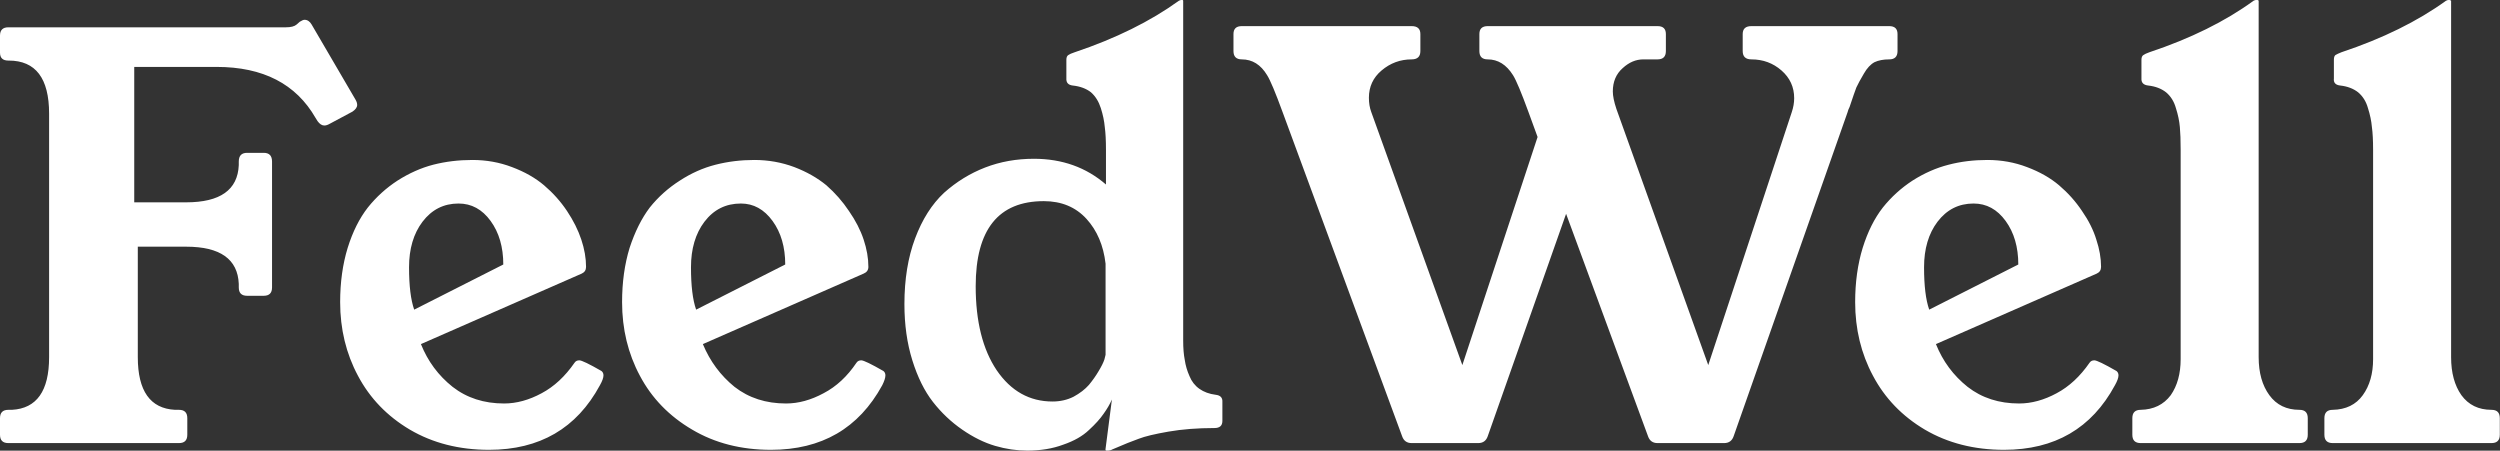 <svg data-v-423bf9ae="" xmlns="http://www.w3.org/2000/svg" viewBox="0 0 332.847 60" class="font"><rect x="0" y="0" width="332.847" height="60" fill="#333333" stroke="none"/><!----><!----><!----><g data-v-423bf9ae="" id="a37f8f4c-da43-4b97-ab39-ed4121c712a0" fill="white" transform="matrix(5.272,0,0,5.272,-2.214,-18.19)"><path d="M0.42 4.78L0.42 4.78L0.42 4.35Q0.42 4.14 0.63 4.14L0.63 4.14L7.64 4.14Q7.83 4.14 7.91 4.07L7.91 4.07L7.99 4.00Q8.07 3.95 8.11 3.95L8.11 3.95Q8.22 3.95 8.29 4.07L8.29 4.07L9.40 5.97Q9.44 6.04 9.44 6.10L9.44 6.10Q9.44 6.19 9.32 6.27L9.32 6.27L8.74 6.58Q8.67 6.62 8.61 6.62L8.61 6.62Q8.52 6.62 8.44 6.51L8.44 6.51L8.39 6.43Q7.65 5.14 5.89 5.14L5.89 5.14L3.81 5.14L3.81 8.56L5.12 8.56Q6.41 8.56 6.45 7.62L6.45 7.62L6.45 7.53Q6.45 7.31 6.66 7.31L6.66 7.31L7.08 7.31Q7.29 7.31 7.29 7.53L7.29 7.53L7.29 10.71Q7.29 10.92 7.08 10.92L7.08 10.92L6.66 10.92Q6.45 10.92 6.45 10.71L6.45 10.71L6.45 10.62Q6.41 9.68 5.12 9.68L5.12 9.68L3.90 9.68L3.90 12.47Q3.90 13.75 4.84 13.80L4.84 13.80L4.94 13.80Q5.15 13.80 5.15 14.01L5.15 14.01L5.15 14.43Q5.15 14.64 4.94 14.64L4.94 14.64L0.63 14.64Q0.42 14.64 0.42 14.43L0.42 14.43L0.42 14.01Q0.42 13.80 0.63 13.80L0.63 13.80L0.72 13.80Q1.66 13.75 1.66 12.47L1.66 12.47L1.66 6.32Q1.66 4.98 0.64 4.98L0.64 4.98L0.63 4.98Q0.42 4.98 0.42 4.78ZM9.01 11.08L9.01 11.08Q9.01 10.33 9.20 9.71Q9.39 9.10 9.71 8.69Q10.03 8.29 10.46 8.01Q10.90 7.73 11.36 7.61Q11.83 7.49 12.35 7.49L12.35 7.49Q12.88 7.49 13.35 7.67Q13.83 7.85 14.16 8.13Q14.50 8.42 14.74 8.78Q14.98 9.14 15.10 9.50Q15.22 9.86 15.22 10.19L15.22 10.19Q15.22 10.31 15.11 10.36L15.11 10.36L11.05 12.14Q11.31 12.79 11.85 13.22Q12.39 13.64 13.15 13.64L13.15 13.64Q13.62 13.64 14.10 13.38Q14.57 13.13 14.93 12.61L14.93 12.61Q14.97 12.55 15.05 12.55L15.05 12.55Q15.14 12.55 15.61 12.82L15.61 12.82Q15.66 12.86 15.66 12.93L15.66 12.93Q15.66 13.02 15.57 13.18L15.57 13.18Q14.69 14.81 12.77 14.81L12.77 14.81Q11.64 14.81 10.77 14.30Q9.91 13.79 9.46 12.94Q9.01 12.10 9.01 11.08ZM11.09 9.05Q10.75 9.50 10.75 10.20Q10.75 10.90 10.88 11.27L10.88 11.27L13.13 10.13Q13.13 9.47 12.81 9.03Q12.49 8.59 12.00 8.59L12.00 8.59Q11.44 8.59 11.09 9.05ZM16.13 11.08L16.13 11.08Q16.13 10.33 16.32 9.71Q16.52 9.10 16.83 8.69Q17.15 8.29 17.59 8.01Q18.02 7.73 18.49 7.61Q18.96 7.49 19.47 7.49L19.47 7.49Q20.00 7.49 20.48 7.67Q20.95 7.85 21.29 8.13Q21.62 8.42 21.86 8.78Q22.11 9.14 22.23 9.50Q22.35 9.86 22.35 10.19L22.35 10.19Q22.35 10.31 22.23 10.36L22.23 10.36L18.17 12.14Q18.44 12.79 18.97 13.22Q19.51 13.64 20.27 13.64L20.27 13.64Q20.74 13.64 21.22 13.38Q21.70 13.13 22.05 12.61L22.05 12.61Q22.09 12.55 22.17 12.55L22.17 12.55Q22.26 12.55 22.73 12.82L22.73 12.82Q22.78 12.86 22.78 12.93L22.78 12.93Q22.78 13.02 22.70 13.18L22.70 13.18Q21.81 14.81 19.89 14.81L19.89 14.81Q18.76 14.81 17.90 14.30Q17.03 13.79 16.58 12.94Q16.13 12.10 16.13 11.08ZM18.21 9.05Q17.87 9.50 17.87 10.20Q17.87 10.90 18.00 11.27L18.00 11.27L20.25 10.13Q20.25 9.47 19.93 9.03Q19.61 8.59 19.13 8.59L19.13 8.59Q18.56 8.59 18.21 9.05ZM23.26 11.13L23.26 11.13Q23.26 10.19 23.53 9.47Q23.80 8.75 24.26 8.32Q24.73 7.90 25.30 7.68Q25.87 7.46 26.53 7.46L26.53 7.46Q27.60 7.46 28.35 8.11L28.35 8.11L28.35 7.23Q28.35 6.88 28.32 6.66Q28.30 6.43 28.22 6.18Q28.14 5.93 27.97 5.78Q27.79 5.64 27.51 5.61L27.51 5.61Q27.34 5.59 27.35 5.43L27.35 5.43L27.35 4.96Q27.35 4.87 27.40 4.84Q27.44 4.81 27.56 4.77L27.56 4.77Q29.11 4.25 30.19 3.47L30.19 3.47Q30.23 3.45 30.25 3.45L30.25 3.45L30.28 3.45Q30.30 3.45 30.30 3.47L30.30 3.47L30.30 12.05Q30.30 12.34 30.34 12.54Q30.37 12.75 30.46 12.95Q30.54 13.15 30.71 13.27Q30.88 13.39 31.12 13.42L31.12 13.42Q31.30 13.44 31.29 13.60L31.29 13.60L31.29 14.08Q31.29 14.26 31.09 14.26L31.09 14.26Q30.45 14.26 29.93 14.35Q29.41 14.44 29.18 14.53Q28.95 14.61 28.51 14.80L28.51 14.80Q28.46 14.83 28.39 14.83L28.39 14.83L28.36 14.83Q28.33 14.83 28.34 14.78L28.34 14.78L28.50 13.54Q28.42 13.72 28.29 13.90Q28.16 14.09 27.92 14.31Q27.68 14.54 27.27 14.68Q26.87 14.83 26.36 14.83L26.36 14.83Q25.96 14.83 25.55 14.71Q25.14 14.59 24.72 14.30Q24.30 14.01 23.98 13.60Q23.66 13.19 23.46 12.55Q23.26 11.91 23.26 11.13ZM25.06 10.68L25.06 10.68Q25.06 12.01 25.59 12.80Q26.13 13.59 27.00 13.59L27.00 13.59Q27.29 13.59 27.53 13.47Q27.77 13.34 27.92 13.17Q28.06 13.00 28.16 12.83Q28.27 12.65 28.31 12.53L28.31 12.53L28.34 12.41L28.34 10.11Q28.26 9.42 27.86 8.98Q27.45 8.53 26.78 8.53L26.78 8.53Q25.06 8.53 25.06 10.68ZM31.57 4.74L31.57 4.74L31.57 4.31Q31.57 4.11 31.78 4.11L31.78 4.11L36.07 4.11Q36.29 4.11 36.29 4.31L36.29 4.31L36.29 4.74Q36.29 4.95 36.07 4.95L36.07 4.95Q35.64 4.95 35.31 5.23Q34.99 5.50 34.99 5.92L34.99 5.92Q34.99 6.12 35.05 6.28L35.05 6.28L37.35 12.67L39.25 6.91L39.02 6.28Q38.75 5.54 38.63 5.35L38.63 5.35Q38.38 4.95 37.99 4.95L37.99 4.95Q37.78 4.95 37.78 4.74L37.78 4.74L37.78 4.31Q37.78 4.11 37.99 4.11L37.99 4.11L42.28 4.11Q42.49 4.11 42.49 4.31L42.49 4.31L42.49 4.74Q42.49 4.95 42.28 4.95L42.28 4.95L41.92 4.95Q41.64 4.95 41.40 5.17Q41.15 5.39 41.15 5.76L41.15 5.76Q41.15 5.93 41.24 6.20L41.24 6.20L43.56 12.67L45.67 6.28Q45.73 6.10 45.73 5.93L45.73 5.93Q45.73 5.51 45.41 5.23Q45.09 4.95 44.65 4.95L44.65 4.95Q44.43 4.95 44.43 4.74L44.43 4.74L44.43 4.31Q44.43 4.11 44.65 4.11L44.65 4.11L48.13 4.11Q48.34 4.11 48.34 4.31L48.34 4.31L48.34 4.74Q48.34 4.95 48.13 4.95Q47.91 4.95 47.76 5.02Q47.61 5.10 47.49 5.31Q47.36 5.53 47.30 5.66Q47.25 5.79 47.13 6.15L47.13 6.15Q47.09 6.23 47.08 6.28L47.08 6.28L44.20 14.47Q44.14 14.64 43.96 14.64L43.96 14.64L42.28 14.64Q42.10 14.64 42.04 14.47L42.04 14.47L39.97 8.85L37.99 14.47Q37.93 14.64 37.75 14.64L37.75 14.64L36.07 14.64Q35.89 14.64 35.83 14.47L35.83 14.47L32.81 6.28Q32.54 5.54 32.42 5.35L32.42 5.35Q32.18 4.95 31.78 4.95L31.78 4.95Q31.57 4.95 31.57 4.74ZM47.27 11.08L47.27 11.08Q47.27 10.33 47.46 9.71Q47.65 9.10 47.97 8.69Q48.29 8.29 48.72 8.01Q49.16 7.73 49.63 7.61Q50.09 7.49 50.61 7.49L50.61 7.49Q51.14 7.49 51.61 7.67Q52.09 7.85 52.42 8.13Q52.76 8.42 53.00 8.78Q53.25 9.14 53.36 9.50Q53.48 9.86 53.48 10.19L53.48 10.19Q53.48 10.31 53.37 10.36L53.37 10.36L49.31 12.14Q49.57 12.79 50.11 13.22Q50.65 13.64 51.41 13.64L51.41 13.64Q51.88 13.64 52.36 13.38Q52.83 13.13 53.19 12.61L53.19 12.61Q53.23 12.55 53.31 12.55L53.31 12.55Q53.40 12.55 53.87 12.82L53.87 12.82Q53.92 12.86 53.92 12.93L53.92 12.93Q53.92 13.02 53.83 13.18L53.83 13.18Q52.95 14.81 51.03 14.81L51.03 14.81Q49.90 14.81 49.03 14.30Q48.17 13.79 47.72 12.94Q47.27 12.10 47.27 11.08ZM49.35 9.05Q49.01 9.50 49.01 10.20Q49.01 10.90 49.14 11.27L49.14 11.27L51.39 10.13Q51.39 9.47 51.07 9.03Q50.75 8.59 50.26 8.59L50.26 8.59Q49.70 8.59 49.35 9.05ZM54.27 14.43L54.27 14.43L54.27 14.01Q54.27 13.80 54.48 13.80L54.48 13.80Q54.97 13.79 55.24 13.43L55.24 13.43Q55.49 13.07 55.49 12.52L55.49 12.52Q55.49 12.50 55.49 12.47L55.49 12.47L55.49 7.23Q55.49 6.88 55.47 6.66Q55.45 6.43 55.37 6.18Q55.30 5.93 55.12 5.78Q54.94 5.64 54.67 5.61L54.67 5.61Q54.49 5.59 54.50 5.43L54.50 5.43L54.50 4.96Q54.50 4.87 54.55 4.84Q54.59 4.81 54.70 4.77L54.70 4.77Q56.26 4.25 57.33 3.47L57.33 3.47Q57.37 3.45 57.39 3.45L57.39 3.45L57.43 3.45Q57.45 3.45 57.46 3.47L57.46 3.47L57.46 12.47Q57.46 13.06 57.73 13.43Q58.00 13.80 58.49 13.80L58.49 13.80Q58.70 13.80 58.70 14.01L58.70 14.01L58.70 14.43Q58.70 14.64 58.49 14.64L58.49 14.64L54.48 14.64Q54.27 14.64 54.27 14.43ZM59.12 14.43L59.12 14.43L59.12 14.01Q59.12 13.80 59.33 13.80L59.33 13.80Q59.83 13.79 60.09 13.43L60.09 13.43Q60.35 13.07 60.35 12.52L60.35 12.52Q60.35 12.50 60.35 12.47L60.35 12.47L60.35 7.23Q60.35 6.88 60.32 6.66Q60.30 6.43 60.22 6.18Q60.15 5.93 59.97 5.78Q59.79 5.64 59.52 5.61L59.52 5.61Q59.34 5.59 59.36 5.43L59.36 5.43L59.36 4.96Q59.36 4.87 59.40 4.84Q59.45 4.81 59.55 4.77L59.55 4.77Q61.11 4.25 62.19 3.47L62.19 3.47Q62.23 3.45 62.25 3.45L62.25 3.45L62.28 3.45Q62.30 3.45 62.32 3.47L62.32 3.47L62.32 12.47Q62.32 13.06 62.58 13.43Q62.85 13.80 63.34 13.80L63.34 13.80Q63.55 13.80 63.55 14.01L63.55 14.01L63.55 14.43Q63.55 14.64 63.34 14.64L63.34 14.64L59.33 14.64Q59.12 14.64 59.12 14.43Z"></path></g><!----><!----></svg>